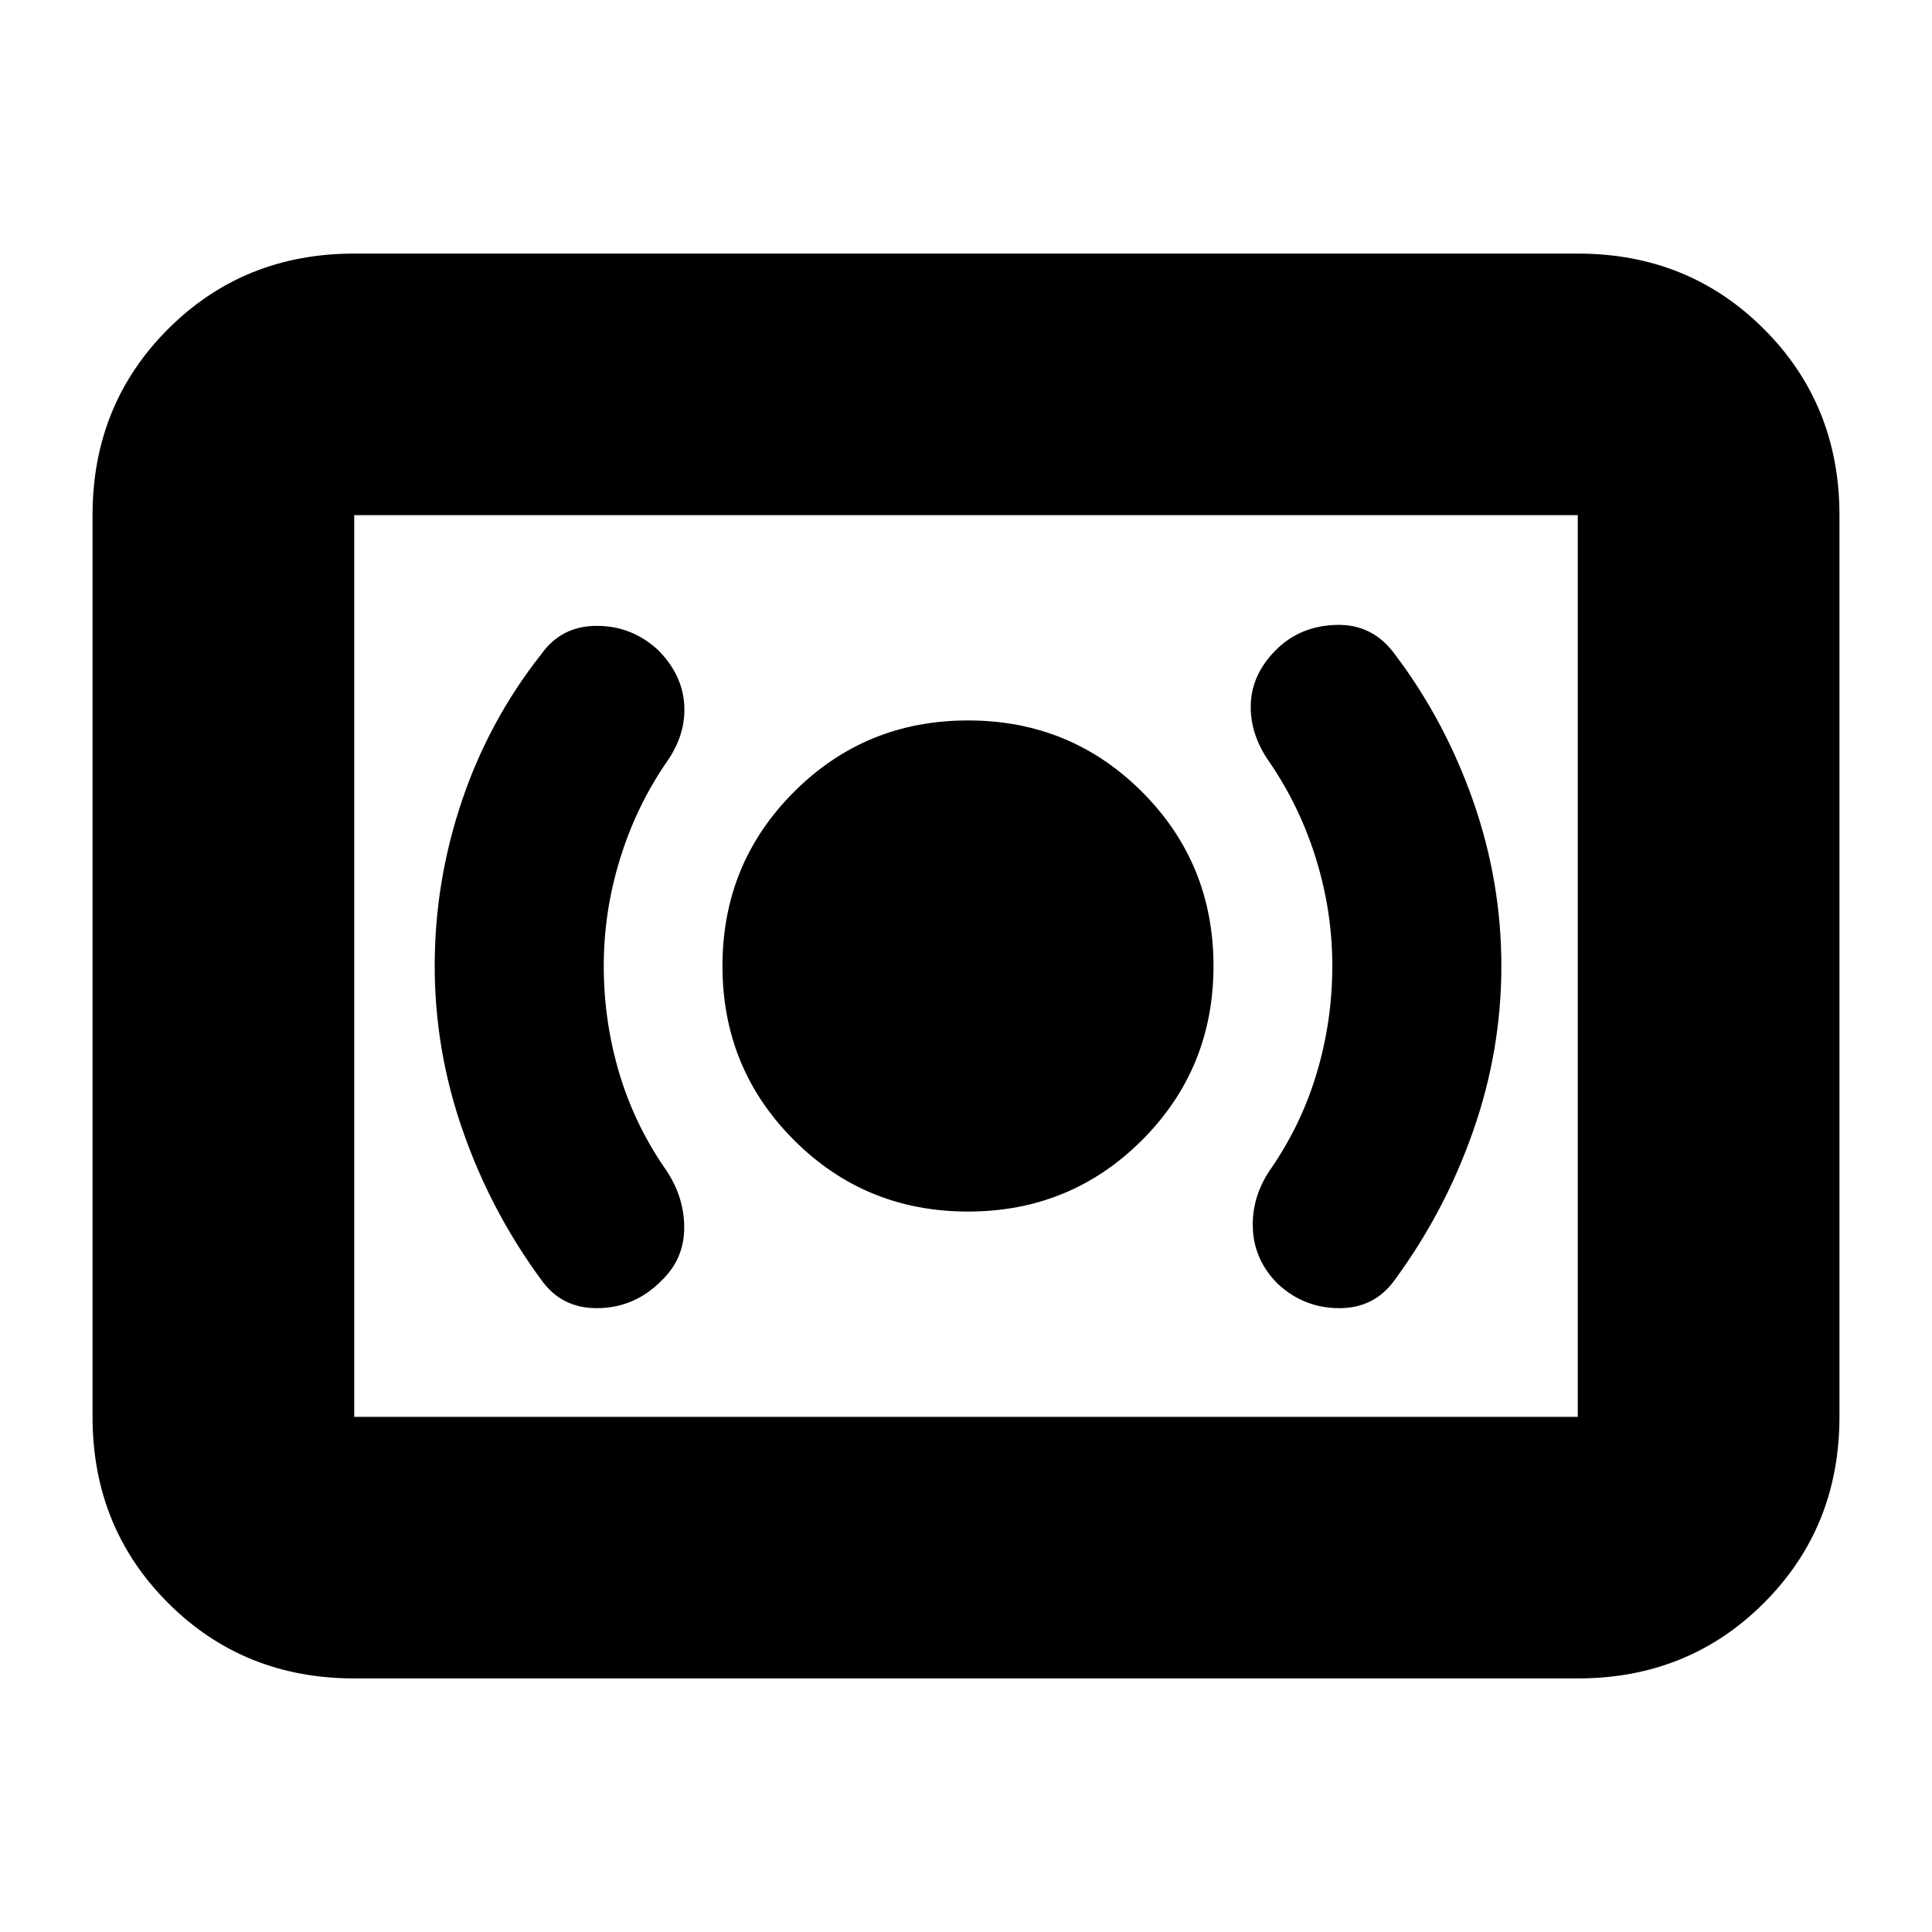 <svg xmlns="http://www.w3.org/2000/svg" height="20" width="20"><path d="M10.021 12.542q1.062 0 1.802-.74.739-.74.739-1.802t-.739-1.802q-.74-.74-1.802-.74-1.063 0-1.802.74-.74.74-.74 1.802t.74 1.802q.739.74 1.802.74Zm4.417.708q.52-.708.812-1.542.292-.833.292-1.708t-.292-1.708q-.292-.834-.812-1.521-.23-.313-.605-.302-.375.01-.625.26t-.26.563q-.01.312.198.604.312.458.479 1 .167.542.167 1.104t-.157 1.094q-.156.531-.468.989-.209.292-.198.625.01.334.26.584.271.25.636.25.364 0 .573-.292Zm-7.626.042.021-.021q.25-.229.25-.563 0-.333-.208-.625-.313-.458-.469-.989Q6.25 10.562 6.25 10t.167-1.104q.166-.542.479-1 .208-.292.187-.604-.021-.313-.271-.563-.27-.25-.635-.25t-.573.292q-.542.687-.823 1.521Q4.5 9.125 4.5 10t.292 1.708q.291.834.812 1.542.208.292.573.292t.635-.25Zm-3.145 4.083q-1.146 0-1.927-.781-.782-.782-.782-1.927V5.333q0-1.145.782-1.927.781-.781 1.927-.781h12.666q1.146 0 1.927.781.782.782.782 1.927v9.334q0 1.145-.782 1.927-.781.781-1.927.781Zm0-2.708V5.333v9.334Zm0 0h12.666V5.333H3.667v9.334Z"/></svg>